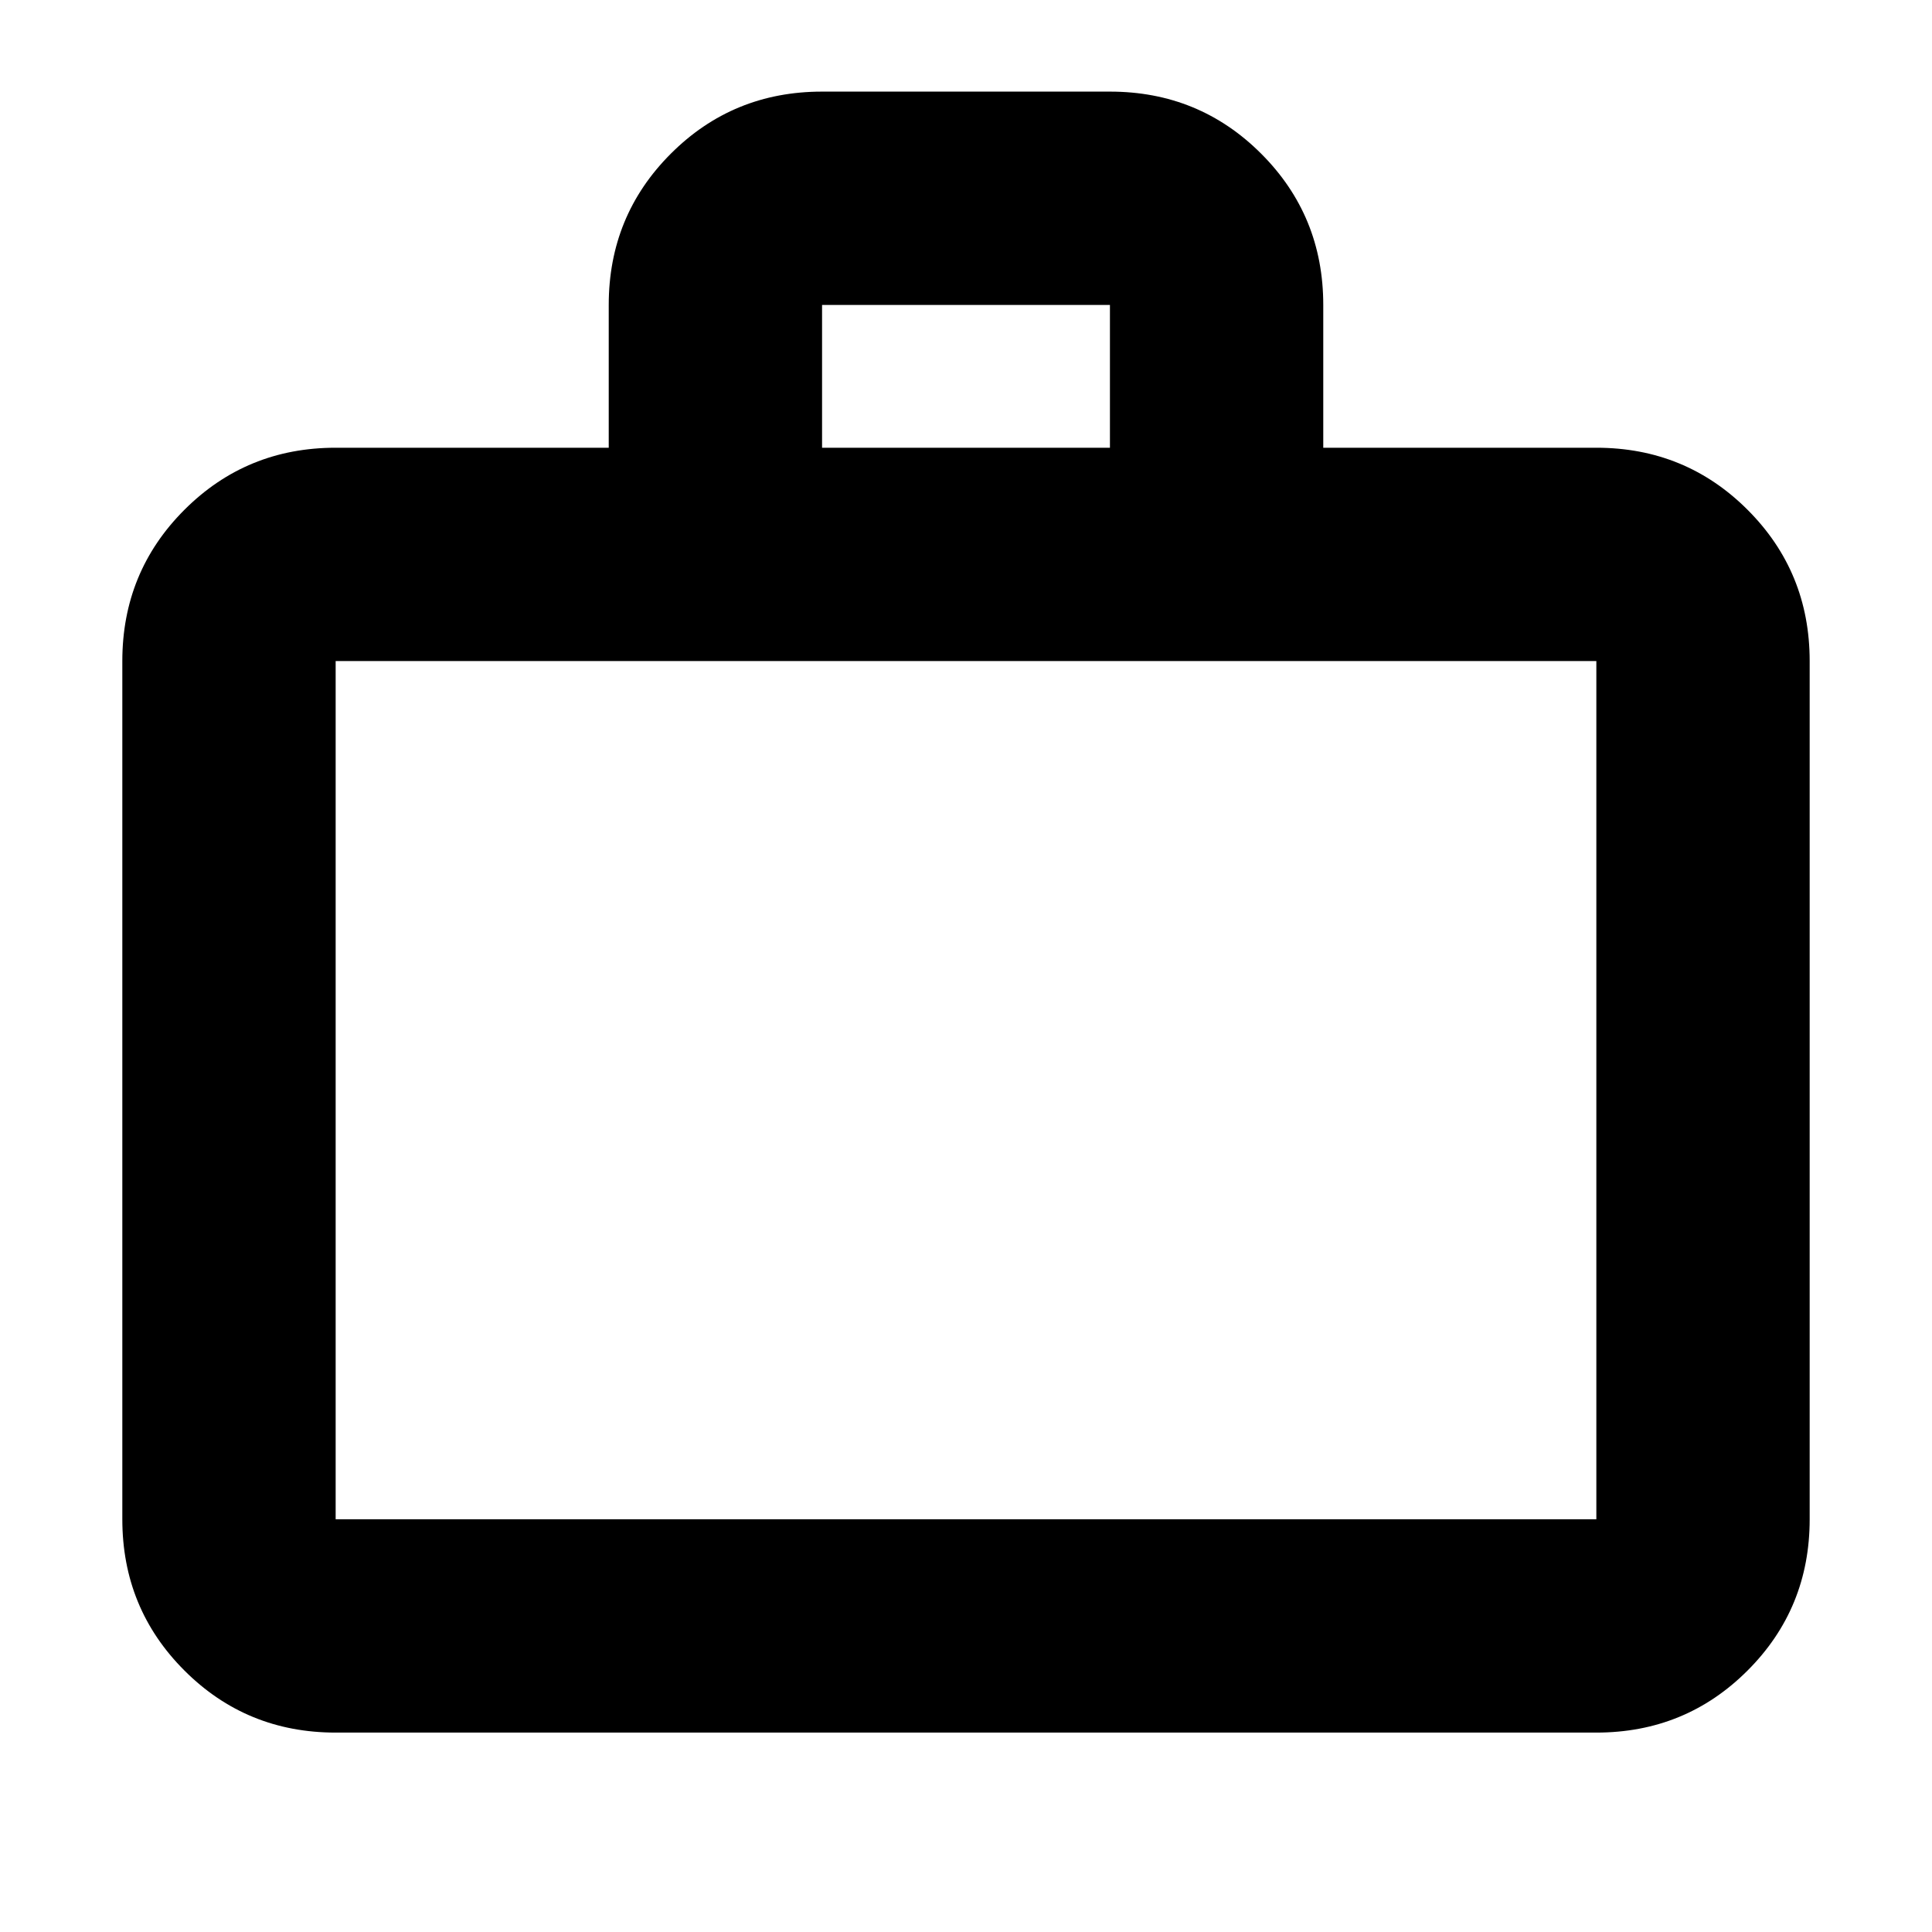 <svg xmlns="http://www.w3.org/2000/svg" height="24" viewBox="0 96 960 960" width="24"><path d="M166.783 956.914q-44.305 0-75.153-30.848-30.848-30.848-30.848-75.153V424.479q0-44.305 30.848-75.153 30.848-30.849 75.153-30.849h135.694v-70.956q0-44.305 30.849-75.153 30.848-30.848 75.153-30.848h143.042q44.305 0 75.153 30.848 30.849 30.848 30.849 75.153v70.956h135.694q44.305 0 75.153 30.849 30.848 30.848 30.848 75.153v426.434q0 44.305-30.848 75.153-30.848 30.848-75.153 30.848H166.783Zm0-106.001h626.434V424.479H166.783v426.434Zm241.696-532.436h143.042v-70.956H408.479v70.956ZM166.783 850.913V424.479v426.434Z"/></svg>